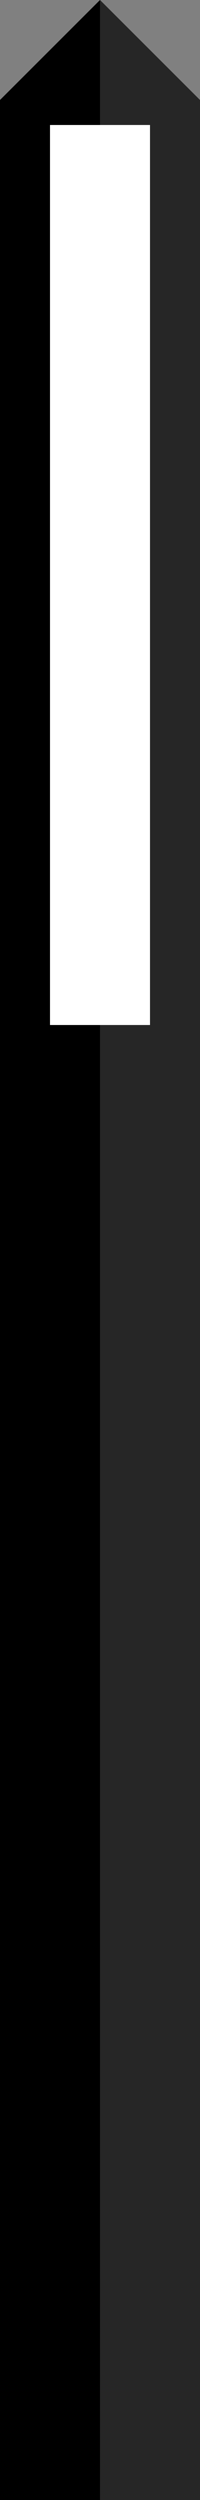 <?xml version="1.0" encoding="UTF-8"?>
<svg width="8px" height="100px" viewBox="0 0 8 100" version="1.1" xmlns="http://www.w3.org/2000/svg" xmlns:xlink="http://www.w3.org/1999/xlink">
    <rect x="0" y="0" width="8" height="100" fill="#808080" stroke="none"/>
    <title>分针</title>
    <g id="正式版1.1" stroke="none" stroke-width="1" fill="none" fill-rule="evenodd">
        <g id="认识时钟备份" transform="translate(-184, -474)">
            <g id="分针" transform="translate(184, 474)">
                <path d="M4,0 L8,4 L8,100 L0,100 L0,4 L4,0 Z M6,5 L2,5 L2,41 L6,41 L6,5 Z" id="形状结合" fill="#000000"></path>
                <path d="M4,0 L8,4 L8,100 L4,100 L4,41 L6,41 L6,5 L4,5 L4,0 Z" id="形状结合" fill-opacity="0.152" fill="#FFFFFF"></path>
                <rect id="矩形" fill="#FFFFFF" x="2" y="5" width="4" height="36"></rect>
            </g>
        </g>
    </g>
</svg>